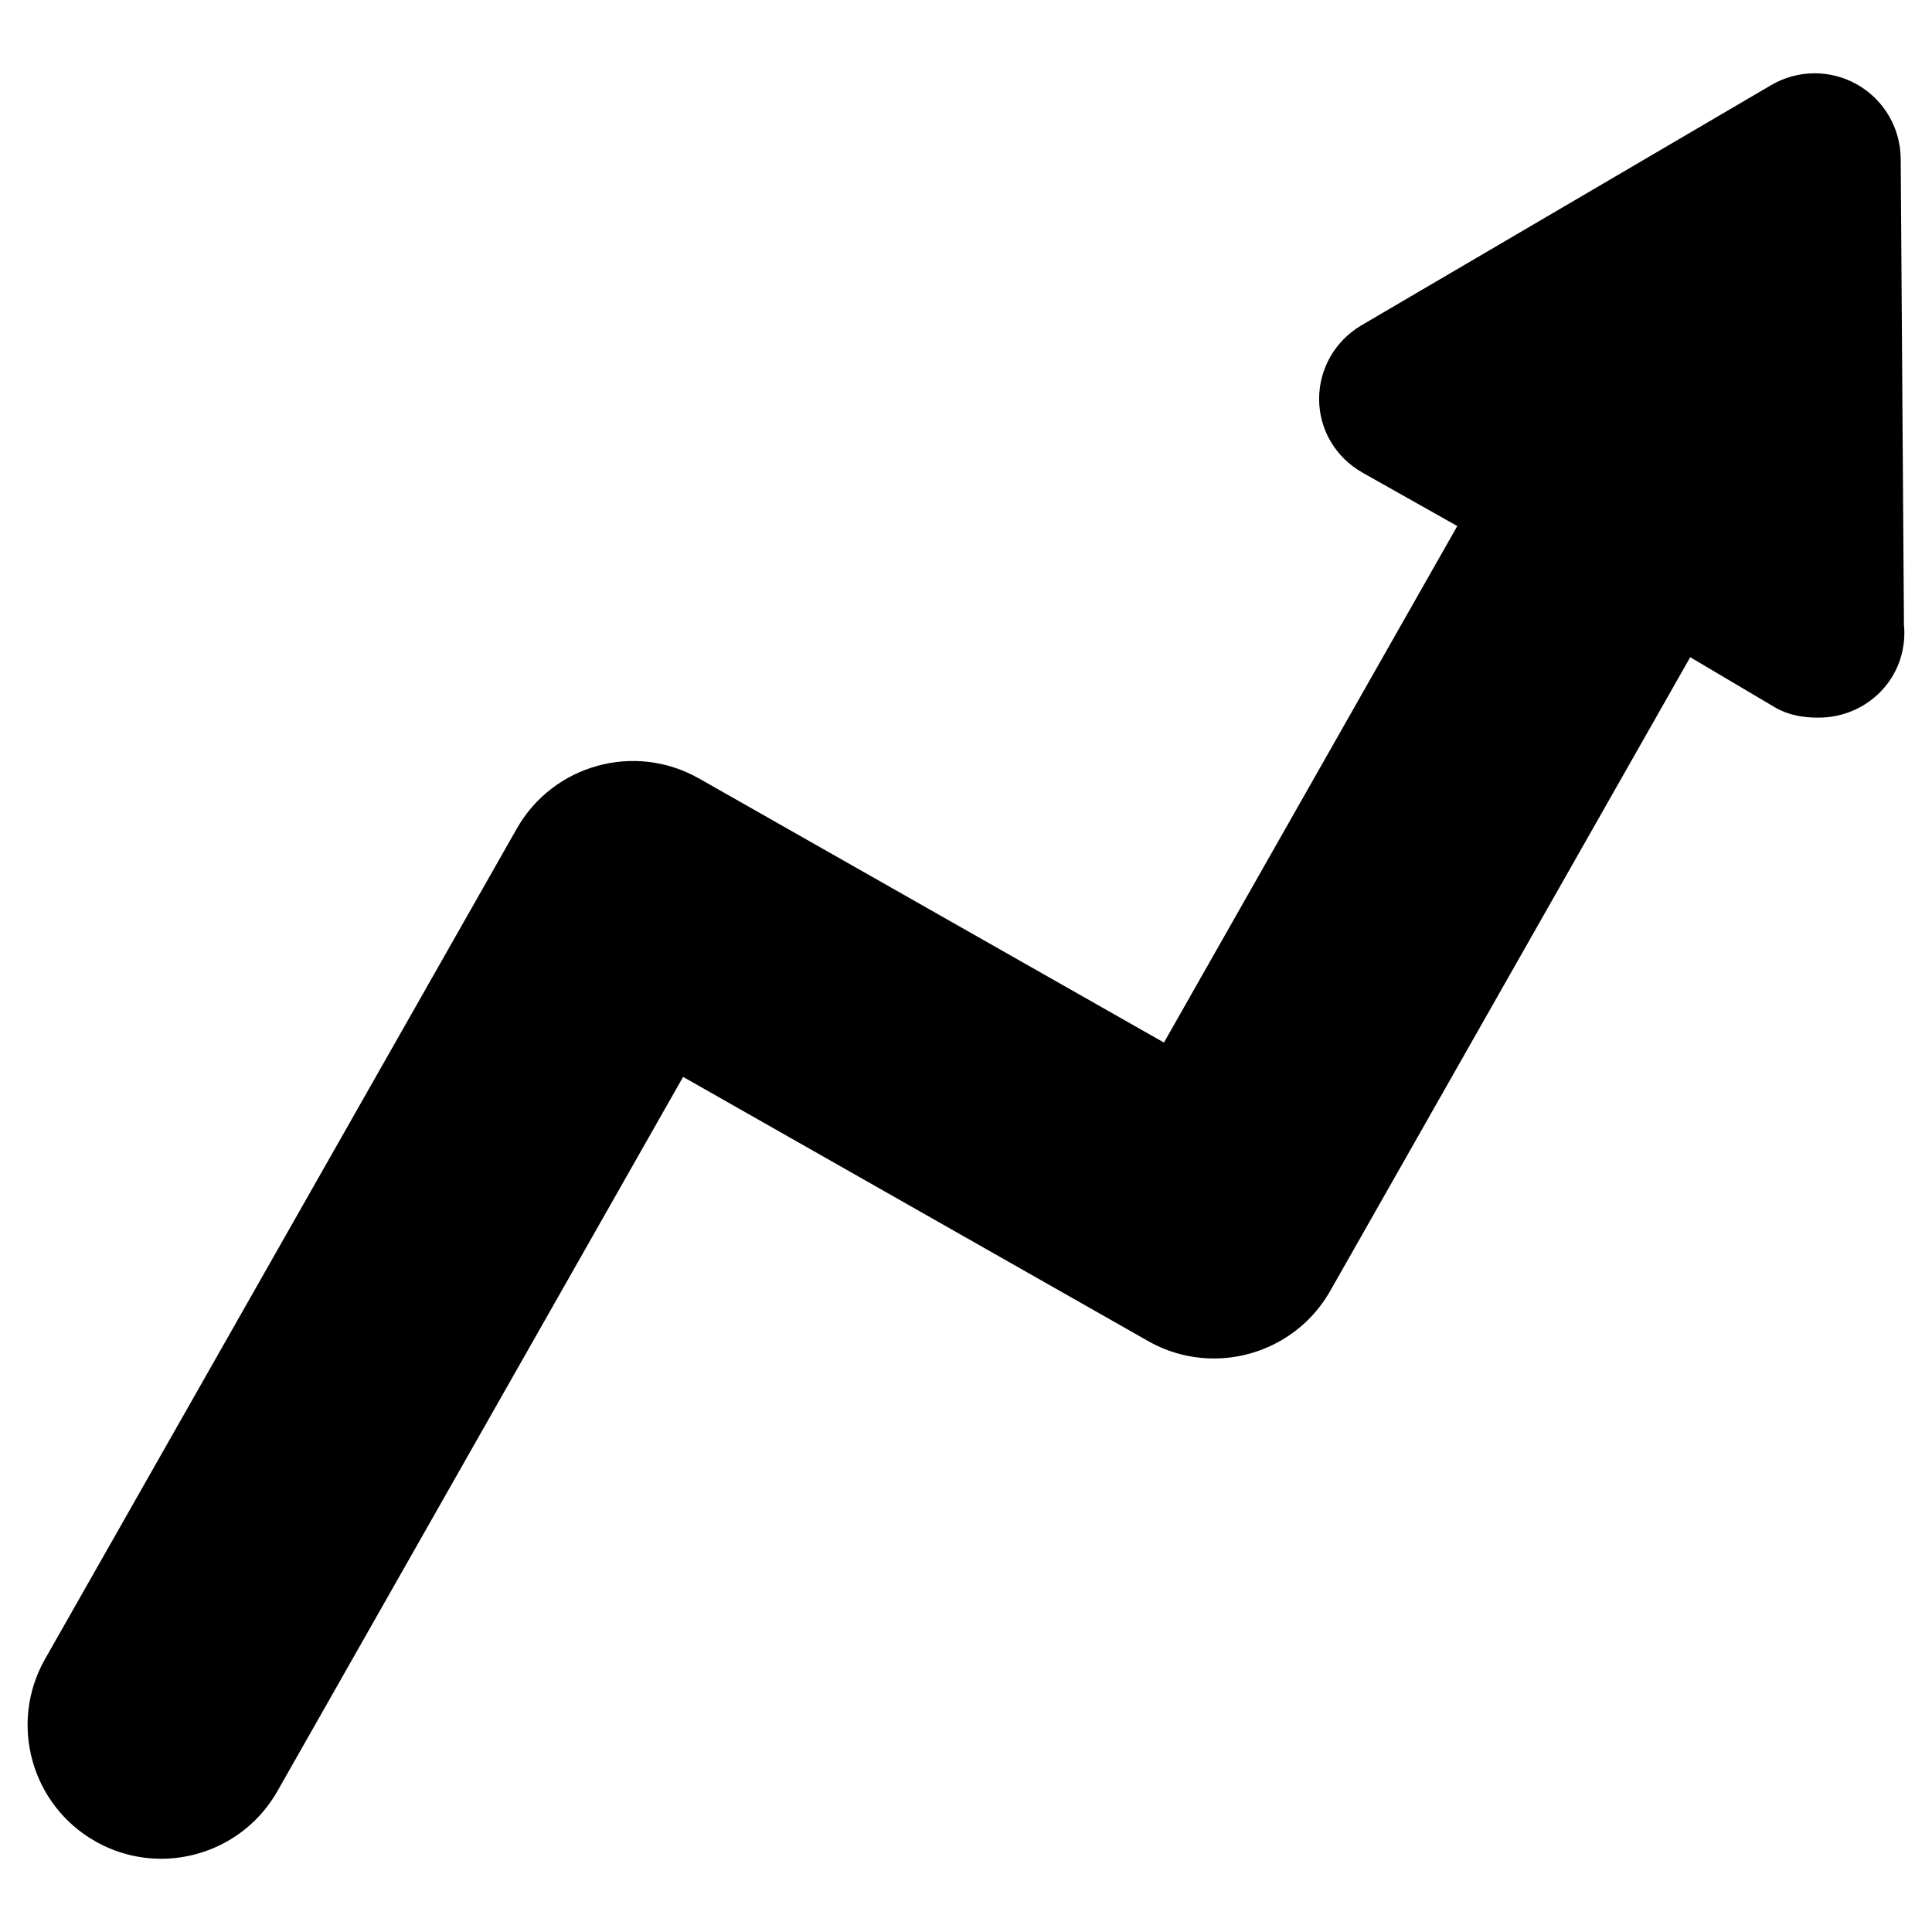 <?xml version="1.0" encoding="utf-8"?>
<!-- Generator: Adobe Illustrator 16.0.0, SVG Export Plug-In . SVG Version: 6.00 Build 0)  -->
<!DOCTYPE svg PUBLIC "-//W3C//DTD SVG 1.1//EN" "http://www.w3.org/Graphics/SVG/1.1/DTD/svg11.dtd">
<svg version="1.1" id="Layer_1" xmlns="http://www.w3.org/2000/svg" xmlns:xlink="http://www.w3.org/1999/xlink" x="0px" y="0px"
	 width="35px" height="35px" viewBox="0 0 35 35" enable-background="new 0 0 35 35" xml:space="preserve">
<path d="M34.492,11.333l-0.059-8.457c-0.004-0.557-0.304-1.069-0.787-1.344c-0.484-0.275-1.078-0.272-1.558,0.009l-7.422,4.351
	c-0.479,0.281-0.772,0.79-0.769,1.346c0.004,0.556,0.305,1.052,0.789,1.326L26.4,9.53l-5.314,9.357l-8.422-4.784
	c-0.001,0-0.001,0-0.001,0c-1.163-0.661-2.641-0.254-3.302,0.91L0.816,30.055c-0.66,1.162-0.253,2.641,0.91,3.302
	c0.377,0.214,0.789,0.316,1.193,0.316c0.843,0,1.662-0.441,2.108-1.227l7.348-12.937l8.423,4.785
	c0.378,0.215,0.788,0.316,1.194,0.316c0.843,0,1.662-0.441,2.108-1.227l6.52-11.477l1.546,0.915c0.238,0.136,0.504,0.18,0.769,0.18
	c0.002,0,0.004,0,0.007,0c0.86,0,1.557-0.674,1.557-1.534C34.5,11.415,34.497,11.385,34.492,11.333z"/>
</svg>
